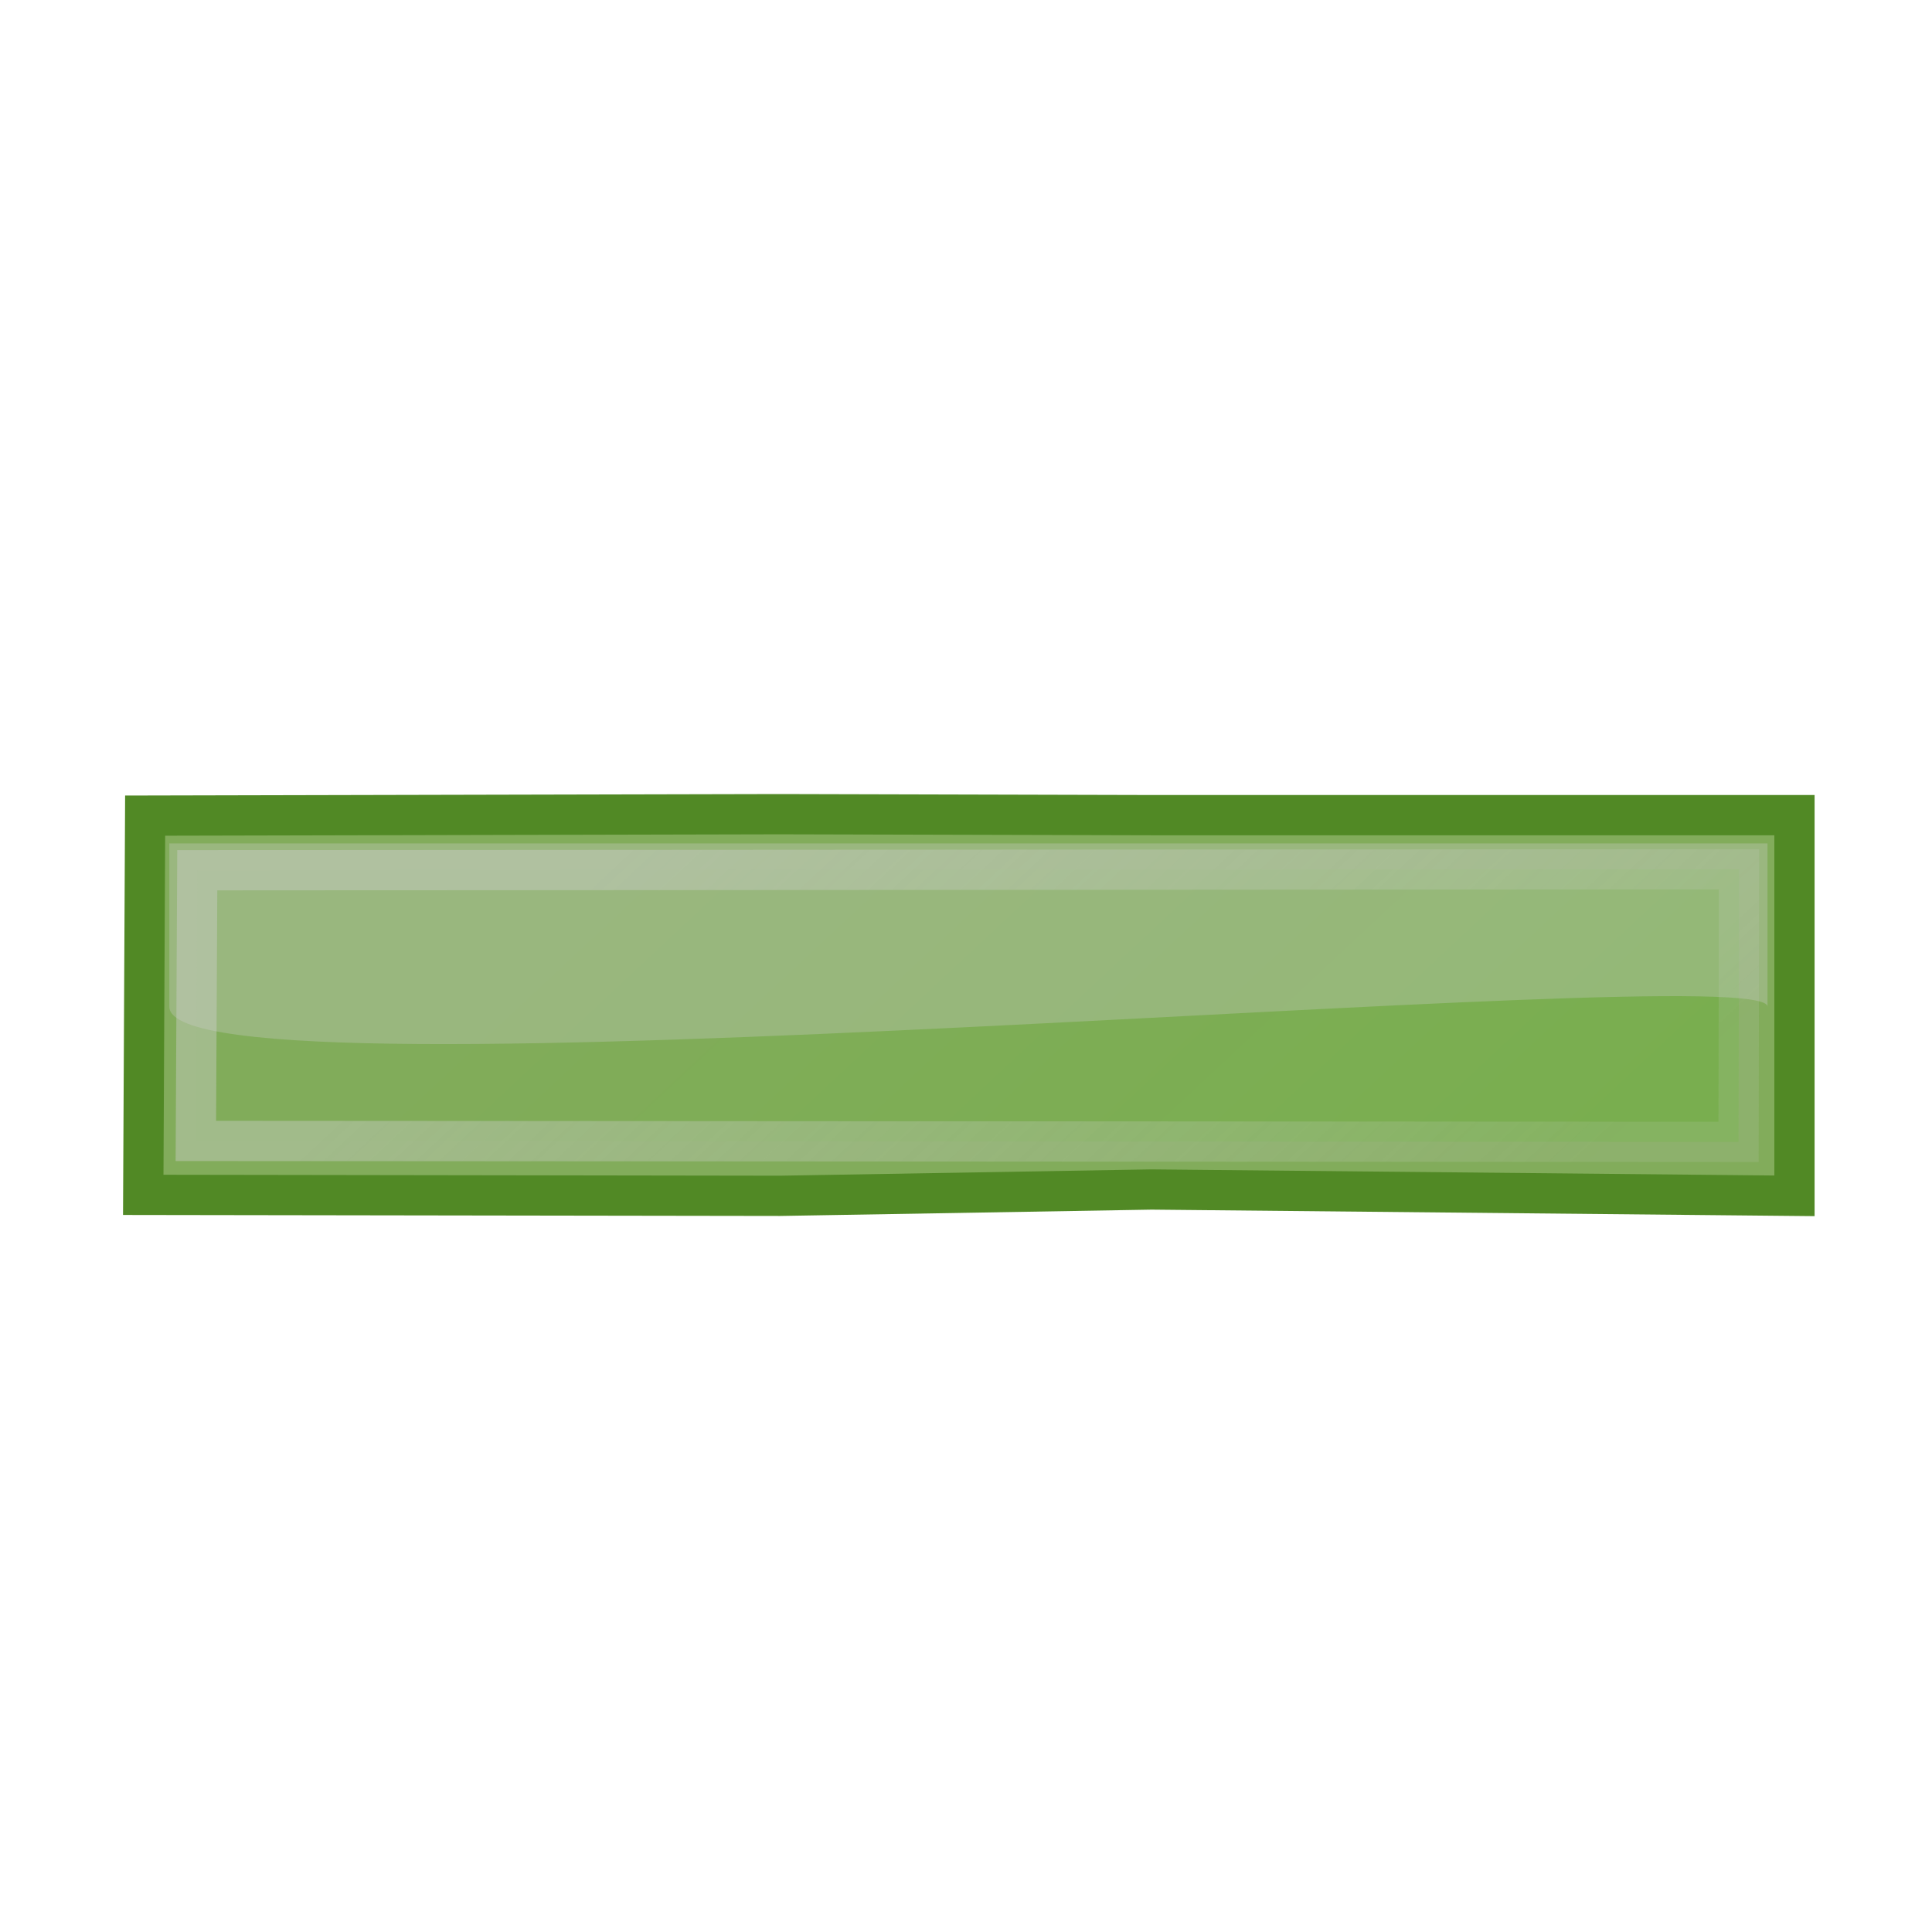 <?xml version="1.0" encoding="UTF-8" standalone="no"?>
<!-- Created with Inkscape (http://www.inkscape.org/) -->
<svg
   xmlns:dc="http://purl.org/dc/elements/1.1/"
   xmlns:cc="http://creativecommons.org/ns#"
   xmlns:rdf="http://www.w3.org/1999/02/22-rdf-syntax-ns#"
   xmlns:svg="http://www.w3.org/2000/svg"
   xmlns="http://www.w3.org/2000/svg"
   xmlns:xlink="http://www.w3.org/1999/xlink"
   xmlns:sodipodi="http://sodipodi.sourceforge.net/DTD/sodipodi-0.dtd"
   xmlns:inkscape="http://www.inkscape.org/namespaces/inkscape"
   width="48px"
   height="48px"
   id="svg6431"
   sodipodi:version="0.32"
   inkscape:version="0.46"
   sodipodi:docbase="/home/jimmac/src/cvs/tango-icon-theme/scalable/actions"
   sodipodi:docname="list-remove.svg"
   inkscape:output_extension="org.inkscape.output.svg.inkscape">
  <sodipodi:namedview
     id="base"
     pagecolor="#ffffff"
     bordercolor="#666666"
     borderopacity="0.11"
     inkscape:pageopacity="0.0"
     inkscape:pageshadow="2"
     inkscape:zoom="5.6568542"
     inkscape:cx="25.949932"
     inkscape:cy="11.343352"
     inkscape:current-layer="layer1"
     showgrid="false"
     inkscape:grid-bbox="true"
     inkscape:document-units="px"
     inkscape:window-width="1280"
     inkscape:window-height="818"
     inkscape:window-x="0"
     inkscape:window-y="162"
     inkscape:showpageshadow="false" />
  <defs
     id="defs6433">
    <inkscape:perspective
       id="perspective69"
       inkscape:persp3d-origin="24 : 16 : 1"
       inkscape:vp_z="48 : 24 : 1"
       inkscape:vp_y="0 : 1000 : 0"
       inkscape:vp_x="0 : 24 : 1"
       sodipodi:type="inkscape:persp3d" />
    <linearGradient
       id="linearGradient2091"
       inkscape:collect="always">
      <stop
         id="stop2093"
         offset="0"
         style="stop-color:#000000;stop-opacity:1;" />
      <stop
         id="stop2095"
         offset="1"
         style="stop-color:#000000;stop-opacity:0;" />
    </linearGradient>
    <radialGradient
       gradientUnits="userSpaceOnUse"
       gradientTransform="matrix(0.915,1.265023e-2,-8.21502e-3,0.214,2.254,27.189)"
       r="10.319"
       fy="35.127"
       fx="23.071"
       cy="35.127"
       cx="23.071"
       id="radialGradient2097"
       xlink:href="#linearGradient2091"
       inkscape:collect="always" />
    <linearGradient
       id="linearGradient7916">
      <stop
         id="stop7918"
         offset="0"
         style="stop-color:#ffffff;stop-opacity:1;" />
      <stop
         id="stop7920"
         offset="1"
         style="stop-color:#ffffff;stop-opacity:0.34;" />
    </linearGradient>
    <linearGradient
       id="linearGradient8662"
       inkscape:collect="always">
      <stop
         id="stop8664"
         offset="0"
         style="stop-color:#000000;stop-opacity:1;" />
      <stop
         id="stop8666"
         offset="1"
         style="stop-color:#000000;stop-opacity:0;" />
    </linearGradient>
    <radialGradient
       r="15.645"
       fy="36.421"
       fx="24.837"
       cy="36.421"
       cx="24.837"
       gradientTransform="matrix(1,0,0,0.537,-1.018989e-13,16.873)"
       gradientUnits="userSpaceOnUse"
       id="radialGradient1503"
       xlink:href="#linearGradient8662"
       inkscape:collect="always" />
    <linearGradient
       id="linearGradient2847"
       inkscape:collect="always">
      <stop
         id="stop2849"
         offset="0"
         style="stop-color:#3465a4;stop-opacity:1;" />
      <stop
         id="stop2851"
         offset="1"
         style="stop-color:#3465a4;stop-opacity:0;" />
    </linearGradient>
    <linearGradient
       y2="26.194"
       x2="37.065"
       y1="29.73"
       x1="37.128"
       gradientTransform="matrix(-1,0,0,-1,-1.242,40.082)"
       gradientUnits="userSpaceOnUse"
       id="linearGradient1488"
       xlink:href="#linearGradient2847"
       inkscape:collect="always" />
    <linearGradient
       id="linearGradient2831">
      <stop
         id="stop2833"
         offset="0"
         style="stop-color:#3465a4;stop-opacity:1;" />
      <stop
         style="stop-color:#5b86be;stop-opacity:1;"
         offset="0.333"
         id="stop2855" />
      <stop
         id="stop2835"
         offset="1"
         style="stop-color:#83a8d8;stop-opacity:0;" />
    </linearGradient>
    <linearGradient
       y2="19.115"
       x2="15.419"
       y1="10.612"
       x1="13.479"
       gradientTransform="translate(-48.305,-6.043)"
       gradientUnits="userSpaceOnUse"
       id="linearGradient1486"
       xlink:href="#linearGradient2831"
       inkscape:collect="always" />
    <linearGradient
       id="linearGradient2380">
      <stop
         id="stop2382"
         offset="0"
         style="stop-color:#b9cfe7;stop-opacity:1" />
      <stop
         id="stop2384"
         offset="1"
         style="stop-color:#729fcf;stop-opacity:1" />
    </linearGradient>
    <linearGradient
       id="linearGradient2682">
      <stop
         id="stop2684"
         offset="0"
         style="stop-color:#3977c3;stop-opacity:1;" />
      <stop
         id="stop2686"
         offset="1"
         style="stop-color:#89aedc;stop-opacity:0;" />
    </linearGradient>
    <linearGradient
       gradientTransform="translate(-48.77,-5.766)"
       gradientUnits="userSpaceOnUse"
       y2="24.842"
       x2="37.124"
       y1="31.456"
       x1="36.714"
       id="linearGradient2688"
       xlink:href="#linearGradient2682"
       inkscape:collect="always" />
    <linearGradient
       id="linearGradient2690"
       inkscape:collect="always">
      <stop
         id="stop2692"
         offset="0"
         style="stop-color:#c4d7eb;stop-opacity:1;" />
      <stop
         id="stop2694"
         offset="1"
         style="stop-color:#c4d7eb;stop-opacity:0;" />
    </linearGradient>
    <linearGradient
       gradientTransform="translate(-48.77,-5.766)"
       gradientUnits="userSpaceOnUse"
       y2="24.842"
       x2="37.124"
       y1="30.749"
       x1="32.648"
       id="linearGradient2696"
       xlink:href="#linearGradient2690"
       inkscape:collect="always" />
    <linearGradient
       id="linearGradient2871"
       inkscape:collect="always">
      <stop
         id="stop2873"
         offset="0"
         style="stop-color:#3465a4;stop-opacity:1;" />
      <stop
         id="stop2875"
         offset="1"
         style="stop-color:#3465a4;stop-opacity:1" />
    </linearGradient>
    <linearGradient
       id="linearGradient2402">
      <stop
         id="stop2404"
         offset="0"
         style="stop-color:#729fcf;stop-opacity:1;" />
      <stop
         id="stop2406"
         offset="1"
         style="stop-color:#528ac5;stop-opacity:1;" />
    </linearGradient>
    <linearGradient
       y2="26.048"
       x2="52.854"
       y1="26.048"
       x1="5.965"
       gradientUnits="userSpaceOnUse"
       id="linearGradient1493"
       xlink:href="#linearGradient2797"
       inkscape:collect="always" />
    <linearGradient
       id="linearGradient2797"
       inkscape:collect="always">
      <stop
         id="stop2799"
         offset="0"
         style="stop-color:#ffffff;stop-opacity:1;" />
      <stop
         id="stop2801"
         offset="1"
         style="stop-color:#ffffff;stop-opacity:0;" />
    </linearGradient>
    <linearGradient
       y2="26.048"
       x2="52.854"
       y1="26.048"
       x1="5.965"
       gradientUnits="userSpaceOnUse"
       id="linearGradient1491"
       xlink:href="#linearGradient2797"
       inkscape:collect="always" />
    <linearGradient
       id="linearGradient7179"
       inkscape:collect="always">
      <stop
         id="stop7181"
         offset="0"
         style="stop-color:#ffffff;stop-opacity:1;" />
      <stop
         id="stop7183"
         offset="1"
         style="stop-color:#ffffff;stop-opacity:0;" />
    </linearGradient>
    <linearGradient
       id="linearGradient2316">
      <stop
         id="stop2318"
         offset="0"
         style="stop-color:#000000;stop-opacity:1;" />
      <stop
         id="stop2320"
         offset="1"
         style="stop-color:#ffffff;stop-opacity:0.66;" />
    </linearGradient>
    <linearGradient
       id="linearGradient1322">
      <stop
         style="stop-color:#729fcf"
         offset="0"
         id="stop1324" />
      <stop
         style="stop-color:#5187d6;stop-opacity:1;"
         offset="1"
         id="stop1326" />
    </linearGradient>
    <linearGradient
       gradientTransform="matrix(1.318,0,0,1.352,-31.404,-27.141)"
       gradientUnits="userSpaceOnUse"
       y2="48.548"
       x2="45.919"
       y1="36.423"
       x1="34.893"
       id="linearGradient4975"
       xlink:href="#linearGradient1322"
       inkscape:collect="always" />
    <linearGradient
       gradientUnits="userSpaceOnUse"
       y2="23.554"
       x2="22.375"
       y1="13.604"
       x1="13.435"
       id="linearGradient7185"
       xlink:href="#linearGradient7179"
       inkscape:collect="always" />
    <linearGradient
       gradientTransform="matrix(-1,0,0,-1,47.939,50.025)"
       y2="23.554"
       x2="22.375"
       y1="13.604"
       x1="13.435"
       gradientUnits="userSpaceOnUse"
       id="linearGradient7189"
       xlink:href="#linearGradient7179"
       inkscape:collect="always" />
    <linearGradient
       y2="20.609"
       x2="15.985"
       y1="36.061"
       x1="62.514"
       gradientUnits="userSpaceOnUse"
       id="linearGradient7180"
       xlink:href="#linearGradient2380"
       inkscape:collect="always" />
    <linearGradient
       y2="50.94"
       x2="45.38"
       y1="45.264"
       x1="46.835"
       gradientUnits="userSpaceOnUse"
       id="linearGradient7182"
       xlink:href="#linearGradient2871"
       inkscape:collect="always" />
    <linearGradient
       y2="26.649"
       x2="53.589"
       y1="23.668"
       x1="18.936"
       gradientUnits="userSpaceOnUse"
       id="linearGradient7184"
       xlink:href="#linearGradient2402"
       inkscape:collect="always" />
    <linearGradient
       y2="50.94"
       x2="45.38"
       y1="45.264"
       x1="46.835"
       gradientUnits="userSpaceOnUse"
       id="linearGradient7186"
       xlink:href="#linearGradient2871"
       inkscape:collect="always" />
    <linearGradient
       gradientTransform="matrix(1.318,0,0,1.352,-7.656,-8.791)"
       gradientUnits="userSpaceOnUse"
       y2="34.977"
       x2="27.901"
       y1="22.852"
       x1="16.875"
       id="linearGradient7922"
       xlink:href="#linearGradient7916"
       inkscape:collect="always" />
    <linearGradient
       gradientTransform="matrix(1.318,0,0,1.352,-31.404,-27.141)"
       gradientUnits="userSpaceOnUse"
       y2="48.548"
       x2="45.919"
       y1="36.423"
       x1="34.893"
       id="linearGradient4975-512"
       xlink:href="#linearGradient1322-654"
       inkscape:collect="always" />
    <linearGradient
       id="linearGradient1322-654">
      <stop
         style="stop-color:#cf729f"
         offset="0"
         id="stop18034" />
      <stop
         style="stop-color:#d65187;stop-opacity:1;"
         offset="1"
         id="stop18036" />
    </linearGradient>
    <linearGradient
       gradientTransform="matrix(1.318,0,0,1.352,-7.656,-8.791)"
       gradientUnits="userSpaceOnUse"
       y2="34.977"
       x2="27.901"
       y1="22.852"
       x1="16.875"
       id="linearGradient7922-453"
       xlink:href="#linearGradient7916-89"
       inkscape:collect="always" />
    <linearGradient
       id="linearGradient7916-89">
      <stop
         id="stop18040"
         offset="0"
         style="stop-color:#ffffff;stop-opacity:1;" />
      <stop
         id="stop18042"
         offset="1"
         style="stop-color:#ffffff;stop-opacity:0.34;" />
    </linearGradient>
    <linearGradient
       gradientTransform="matrix(1.318,0,0,1.352,-31.404,-27.141)"
       gradientUnits="userSpaceOnUse"
       y2="48.548"
       x2="45.919"
       y1="36.423"
       x1="34.893"
       id="linearGradient4975-512-878"
       xlink:href="#linearGradient1322-654-6"
       inkscape:collect="always" />
    <linearGradient
       id="linearGradient1322-654-6">
      <stop
         style="stop-color:#9fcf72"
         offset="0"
         id="stop18197" />
      <stop
         style="stop-color:#87d651;stop-opacity:1;"
         offset="1"
         id="stop18199" />
    </linearGradient>
    <linearGradient
       gradientTransform="matrix(1.318,0,0,1.352,-7.656,-8.791)"
       gradientUnits="userSpaceOnUse"
       y2="34.977"
       x2="27.901"
       y1="22.852"
       x1="16.875"
       id="linearGradient7922-453-786"
       xlink:href="#linearGradient7916-89-410"
       inkscape:collect="always" />
    <linearGradient
       id="linearGradient7916-89-410">
      <stop
         id="stop18203"
         offset="0"
         style="stop-color:#ffffff;stop-opacity:1;" />
      <stop
         id="stop18205"
         offset="1"
         style="stop-color:#ffffff;stop-opacity:0.34;" />
    </linearGradient>
    <linearGradient
       gradientTransform="matrix(1.318,0,0,1.352,-31.404,-27.141)"
       gradientUnits="userSpaceOnUse"
       y2="48.548"
       x2="45.919"
       y1="36.423"
       x1="34.893"
       id="linearGradient4975-512-878-947"
       xlink:href="#linearGradient1322-654-6-344"
       inkscape:collect="always" />
    <linearGradient
       id="linearGradient1322-654-6-344">
      <stop
         style="stop-color:#9ed36d"
         offset="0"
         id="stop3287" />
      <stop
         style="stop-color:#85db4b;stop-opacity:1;"
         offset="1"
         id="stop3289" />
    </linearGradient>
    <linearGradient
       gradientTransform="matrix(1.318,0,0,1.352,-7.656,-8.791)"
       gradientUnits="userSpaceOnUse"
       y2="34.977"
       x2="27.901"
       y1="22.852"
       x1="16.875"
       id="linearGradient7922-453-786-878"
       xlink:href="#linearGradient7916-89-410-73"
       inkscape:collect="always" />
    <linearGradient
       id="linearGradient7916-89-410-73">
      <stop
         id="stop3293"
         offset="0"
         style="stop-color:#ffffff;stop-opacity:1;" />
      <stop
         id="stop3295"
         offset="1"
         style="stop-color:#ffffff;stop-opacity:0.34;" />
    </linearGradient>
    <linearGradient
       gradientTransform="matrix(1.318,0,0,1.352,-31.404,-27.141)"
       gradientUnits="userSpaceOnUse"
       y2="48.548"
       x2="45.919"
       y1="36.423"
       x1="34.893"
       id="linearGradient4975-512-878-947-684"
       xlink:href="#linearGradient1322-654-6-344-496"
       inkscape:collect="always" />
    <linearGradient
       id="linearGradient1322-654-6-344-496">
      <stop
         style="stop-color:#8ebe62"
         offset="0"
         id="stop3481" />
      <stop
         style="stop-color:#78c544;stop-opacity:1;"
         offset="1"
         id="stop3483" />
    </linearGradient>
    <linearGradient
       gradientTransform="matrix(1.318,0,0,1.352,-7.656,-8.791)"
       gradientUnits="userSpaceOnUse"
       y2="34.977"
       x2="27.901"
       y1="22.852"
       x1="16.875"
       id="linearGradient7922-453-786-878-808"
       xlink:href="#linearGradient7916-89-410-73-728"
       inkscape:collect="always" />
    <linearGradient
       id="linearGradient7916-89-410-73-728">
      <stop
         id="stop3487"
         offset="0"
         style="stop-color:#e6e6e6;stop-opacity:1;" />
      <stop
         id="stop3489"
         offset="1"
         style="stop-color:#e6e6e6;stop-opacity:0.34;" />
    </linearGradient>
    <linearGradient
       gradientTransform="matrix(1.318,0,0,1.352,-31.404,-27.141)"
       gradientUnits="userSpaceOnUse"
       y2="48.548"
       x2="45.919"
       y1="36.423"
       x1="34.893"
       id="linearGradient4975-512-878-947-684-227"
       xlink:href="#linearGradient1322-654-6-344-496-168"
       inkscape:collect="always" />
    <linearGradient
       id="linearGradient1322-654-6-344-496-168">
      <stop
         style="stop-color:#80ab58"
         offset="0"
         id="stop3691" />
      <stop
         style="stop-color:#6cb13d;stop-opacity:1;"
         offset="1"
         id="stop3693" />
    </linearGradient>
    <linearGradient
       gradientTransform="matrix(1.318,0,0,1.352,-7.656,-8.791)"
       gradientUnits="userSpaceOnUse"
       y2="34.977"
       x2="27.901"
       y1="22.852"
       x1="16.875"
       id="linearGradient7922-453-786-878-808-894"
       xlink:href="#linearGradient7916-89-410-73-728-38"
       inkscape:collect="always" />
    <linearGradient
       id="linearGradient7916-89-410-73-728-38">
      <stop
         id="stop3697"
         offset="0"
         style="stop-color:#cfcfcf;stop-opacity:1;" />
      <stop
         id="stop3699"
         offset="1"
         style="stop-color:#cfcfcf;stop-opacity:0.34;" />
    </linearGradient>
  </defs>
  <g
     inkscape:groupmode="layer"
     inkscape:label="Layer 1"
     id="layer1">
    <path
       sodipodi:nodetypes="ccccccccc"
       id="text1314"
       d="M 28.61,29.553 L 44.583,29.71 L 44.583,20.252 L 28.621,20.252 L 19.368,20.228 L 3.606,20.264 L 3.559,29.686 L 19.379,29.71 L 28.61,29.553 z"
       style="font-size:59.901px;font-style:normal;font-variant:normal;font-weight:bold;font-stretch:normal;text-align:start;line-height:125%;writing-mode:lr-tb;text-anchor:start;fill:#82ac5b;fill-opacity:1;stroke:#518925;stroke-width:1px;stroke-linecap:butt;stroke-linejoin:miter;stroke-opacity:1;font-family:Bitstream Vera Sans" />
    <path
       sodipodi:nodetypes="ccccc"
       id="path7076"
       d="M 43.194,28.37 L 43.206,21.597 L 4.901,21.621 L 4.866,28.346 L 43.194,28.37 z"
       style="font-size:59.901px;font-style:normal;font-variant:normal;font-weight:bold;font-stretch:normal;text-align:start;line-height:125%;writing-mode:lr-tb;text-anchor:start;opacity:0.409;fill:url(#linearGradient4975-512-878-947-684-227);fill-opacity:1;stroke:url(#linearGradient7922-453-786-878-808-894);stroke-width:1px;stroke-linecap:butt;stroke-linejoin:miter;stroke-opacity:1;font-family:Bitstream Vera Sans" />
    <path
       sodipodi:nodetypes="ccccc"
       id="path7914"
       d="M 4.207,25.011 C 4.207,27.631 43.913,23.743 43.913,25.011 L 43.913,20.955 L 4.207,20.955 L 4.207,25.011 z"
       style="opacity:0.312;fill:#cfcfcf;fill-opacity:1;fill-rule:evenodd;stroke:none;stroke-width:1px;stroke-linecap:butt;stroke-linejoin:miter;stroke-opacity:1" />
  </g>
</svg>
